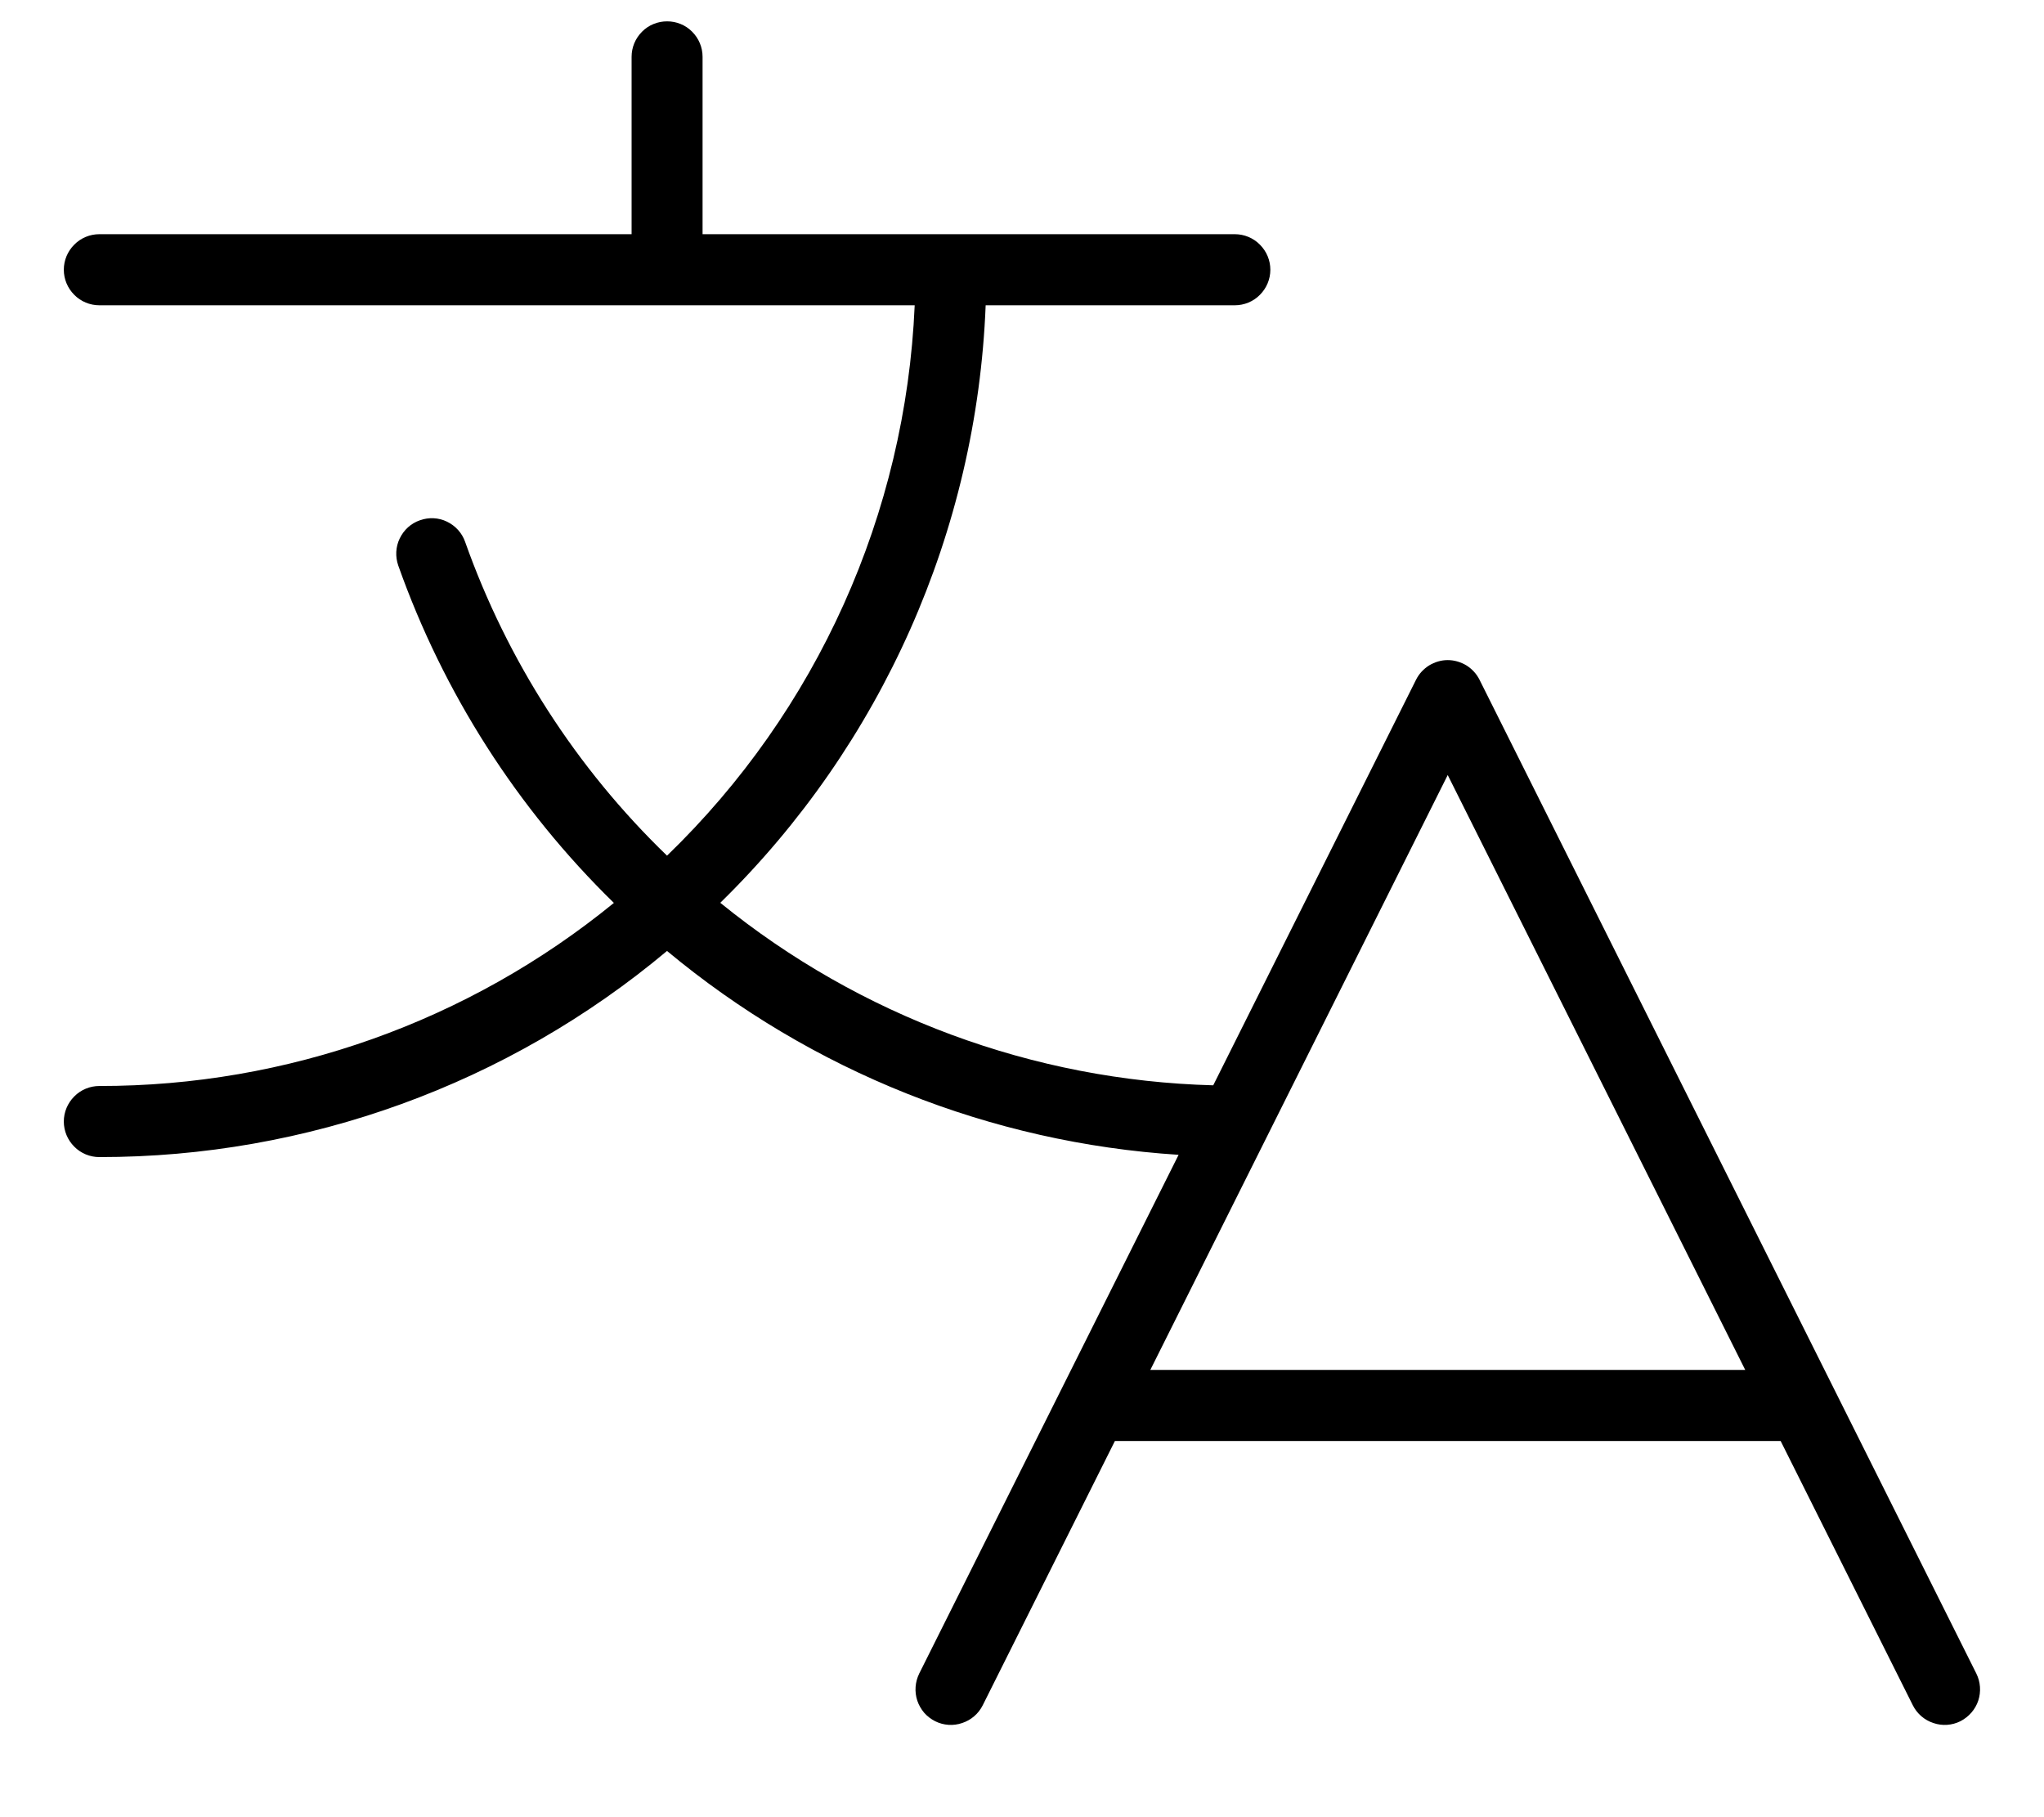 <svg width="18" height="16" viewBox="0 0 18 16" fill="none" xmlns="http://www.w3.org/2000/svg">
<path d="M17.404 14.735L13.029 5.985C13.003 5.933 12.963 5.89 12.914 5.859C12.864 5.829 12.807 5.812 12.749 5.812C12.691 5.812 12.635 5.829 12.585 5.859C12.536 5.89 12.496 5.933 12.47 5.985L10.684 9.556C9.1 9.514 7.573 8.948 6.343 7.949C7.765 6.558 8.602 4.675 8.68 2.688H10.874C10.957 2.688 11.037 2.655 11.095 2.596C11.154 2.537 11.187 2.458 11.187 2.375C11.187 2.292 11.154 2.213 11.095 2.154C11.037 2.095 10.957 2.062 10.874 2.062H6.187V0.5C6.187 0.417 6.154 0.338 6.095 0.279C6.037 0.22 5.957 0.188 5.875 0.188C5.792 0.188 5.712 0.22 5.654 0.279C5.595 0.338 5.562 0.417 5.562 0.5V2.062H0.875C0.792 2.062 0.712 2.095 0.654 2.154C0.595 2.213 0.562 2.292 0.562 2.375C0.562 2.458 0.595 2.537 0.654 2.596C0.712 2.655 0.792 2.688 0.875 2.688H8.055C7.976 4.523 7.195 6.258 5.874 7.534C5.075 6.763 4.467 5.817 4.096 4.771C4.069 4.693 4.011 4.629 3.936 4.593C3.862 4.557 3.776 4.553 3.698 4.581C3.619 4.608 3.556 4.666 3.52 4.741C3.484 4.815 3.48 4.901 3.507 4.979C3.905 6.102 4.554 7.118 5.406 7.95C4.127 8.994 2.526 9.564 0.875 9.562C0.792 9.562 0.712 9.595 0.654 9.654C0.595 9.713 0.562 9.792 0.562 9.875C0.562 9.958 0.595 10.037 0.654 10.096C0.712 10.155 0.792 10.188 0.875 10.188C2.703 10.189 4.473 9.547 5.874 8.373C7.148 9.433 8.725 10.062 10.379 10.168L8.095 14.735C8.077 14.772 8.066 14.812 8.063 14.853C8.06 14.894 8.065 14.935 8.078 14.974C8.091 15.013 8.112 15.049 8.138 15.08C8.165 15.111 8.198 15.136 8.235 15.155C8.309 15.192 8.395 15.198 8.473 15.171C8.552 15.145 8.617 15.089 8.654 15.015L9.818 12.688H15.681L16.845 15.015C16.882 15.089 16.947 15.145 17.026 15.171C17.104 15.198 17.19 15.192 17.264 15.155C17.338 15.117 17.395 15.052 17.421 14.974C17.447 14.895 17.441 14.809 17.404 14.735ZM10.13 12.062L12.749 6.824L15.369 12.062H10.13Z" fill="black"/>
</svg>
